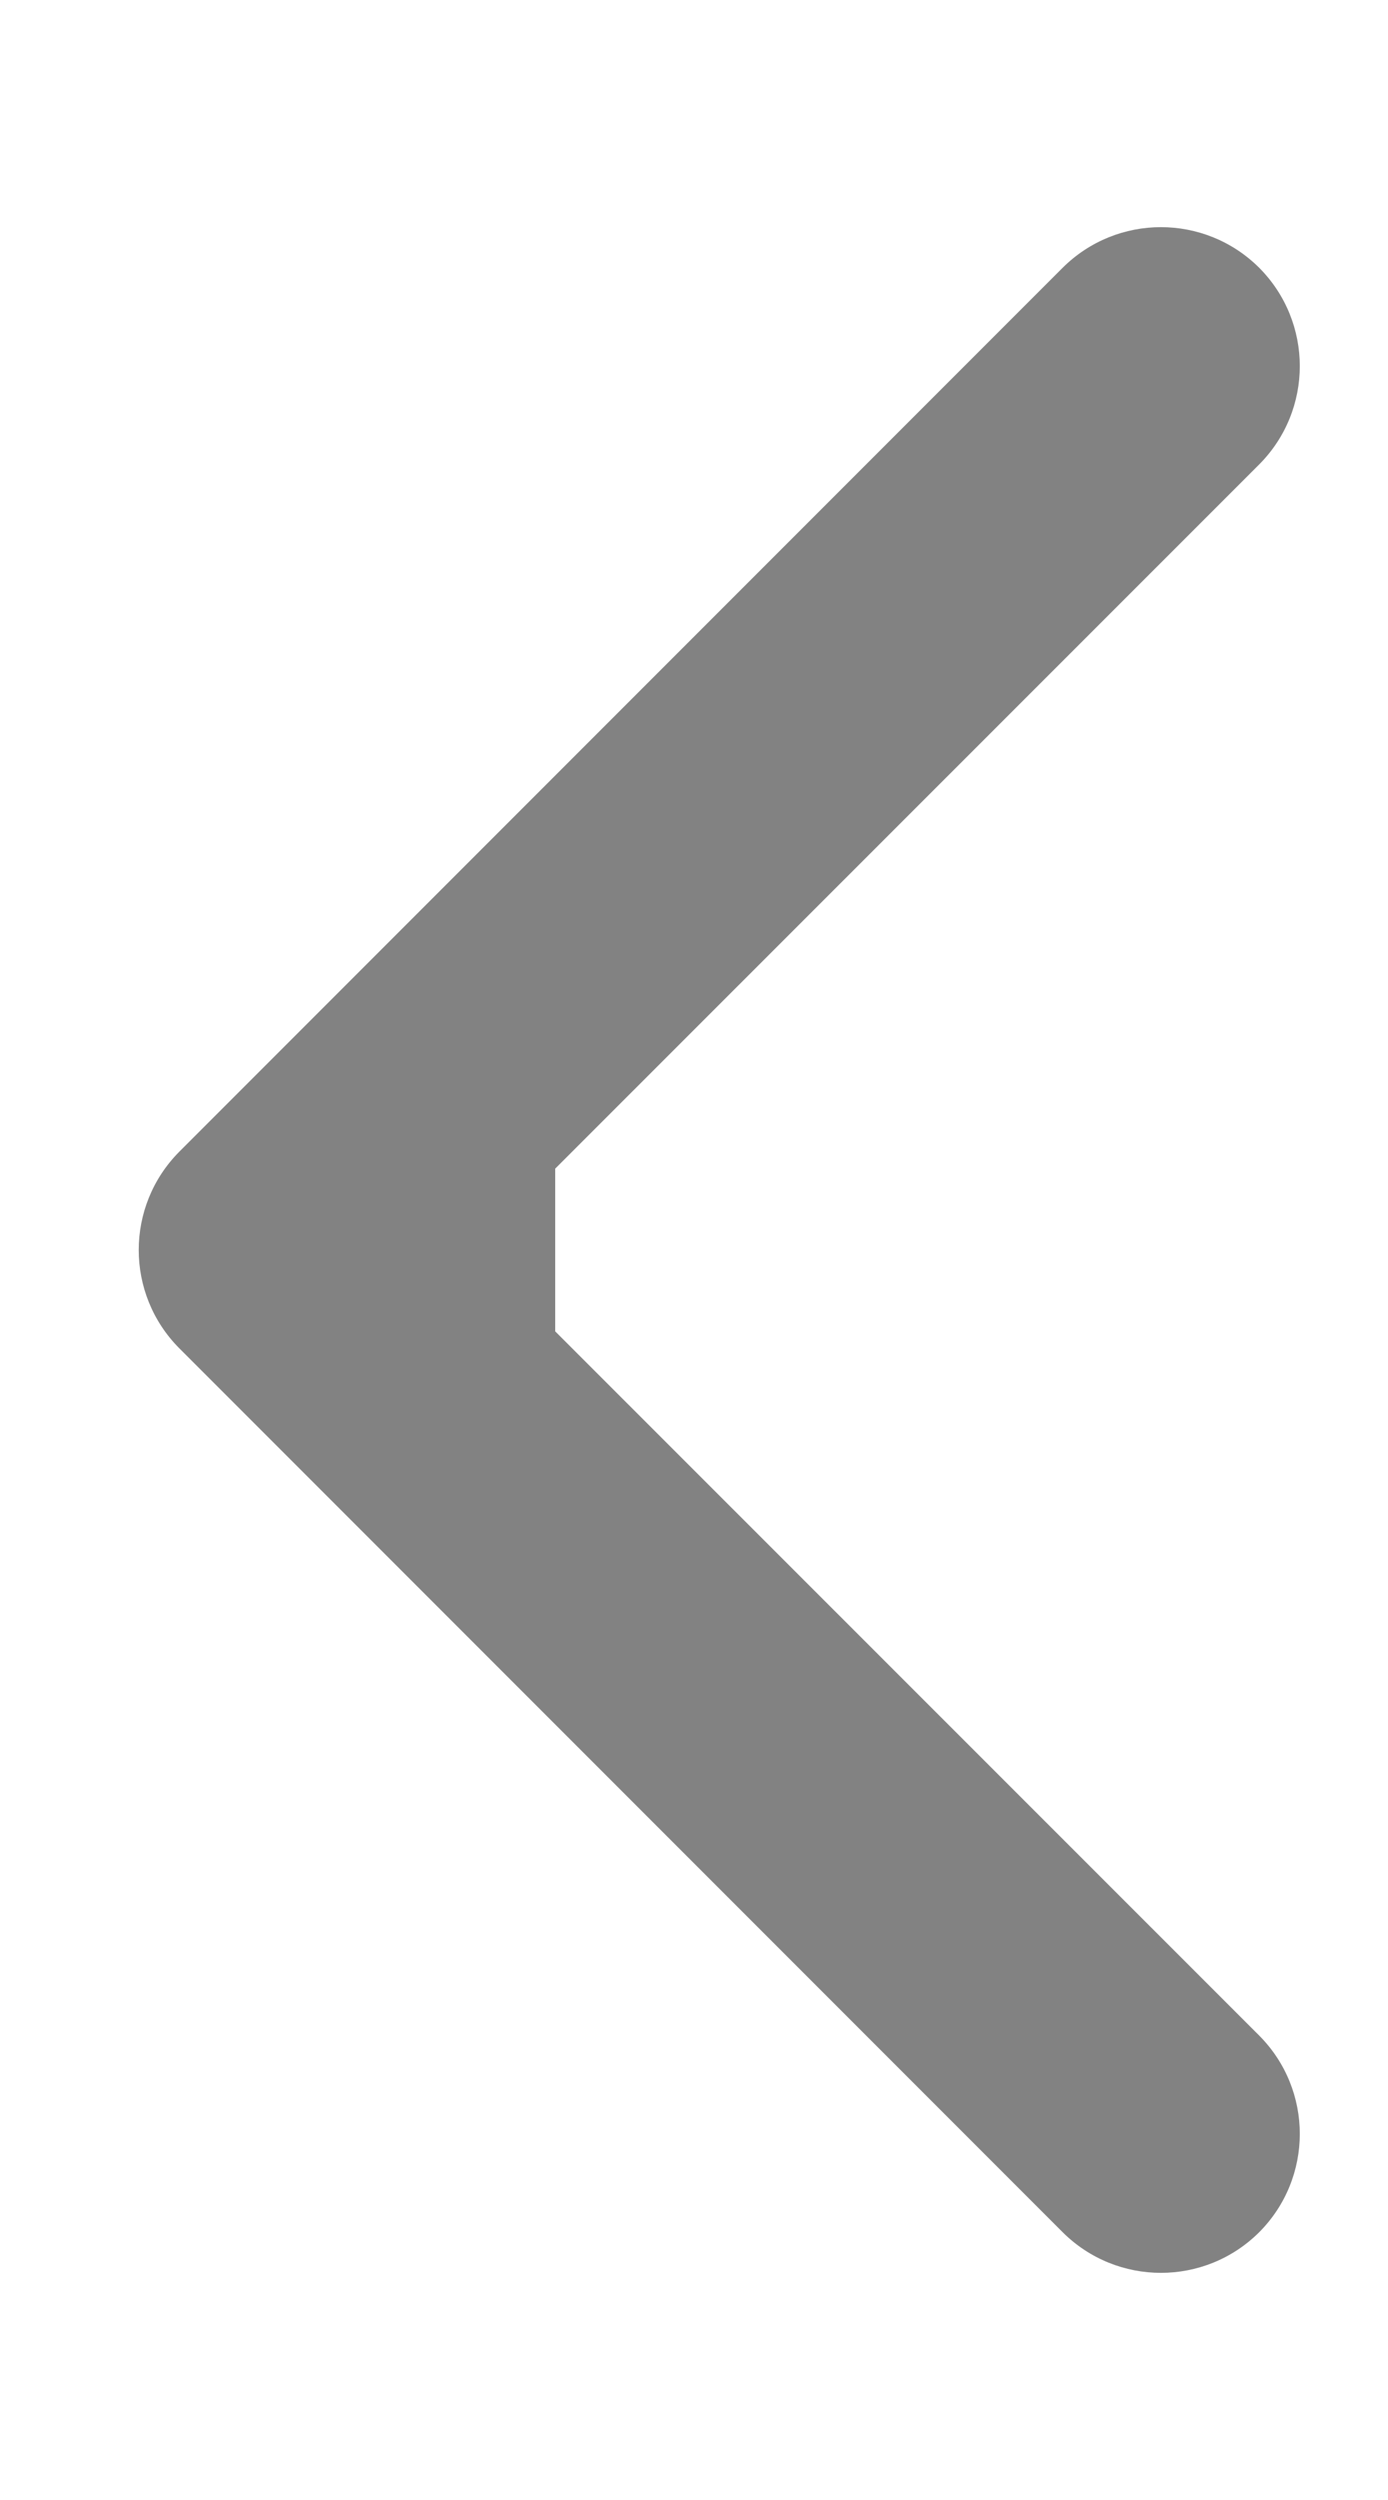 <svg width="5" height="9" viewBox="0 0 5 9" fill="none" xmlns="http://www.w3.org/2000/svg">
<path d="M1.354 0.354C1.549 0.158 1.549 -0.158 1.354 -0.354L-1.828 -3.536C-2.024 -3.731 -2.34 -3.731 -2.536 -3.536C-2.731 -3.34 -2.731 -3.024 -2.536 -2.828L0.293 0L-2.536 2.828C-2.731 3.024 -2.731 3.34 -2.536 3.536C-2.34 3.731 -2.024 3.731 -1.828 3.536L1.354 0.354ZM0 0.5H1V-0.5H0V0.5Z" transform="translate(2 4.5) rotate(180)" fill="#828282"/>
</svg>

